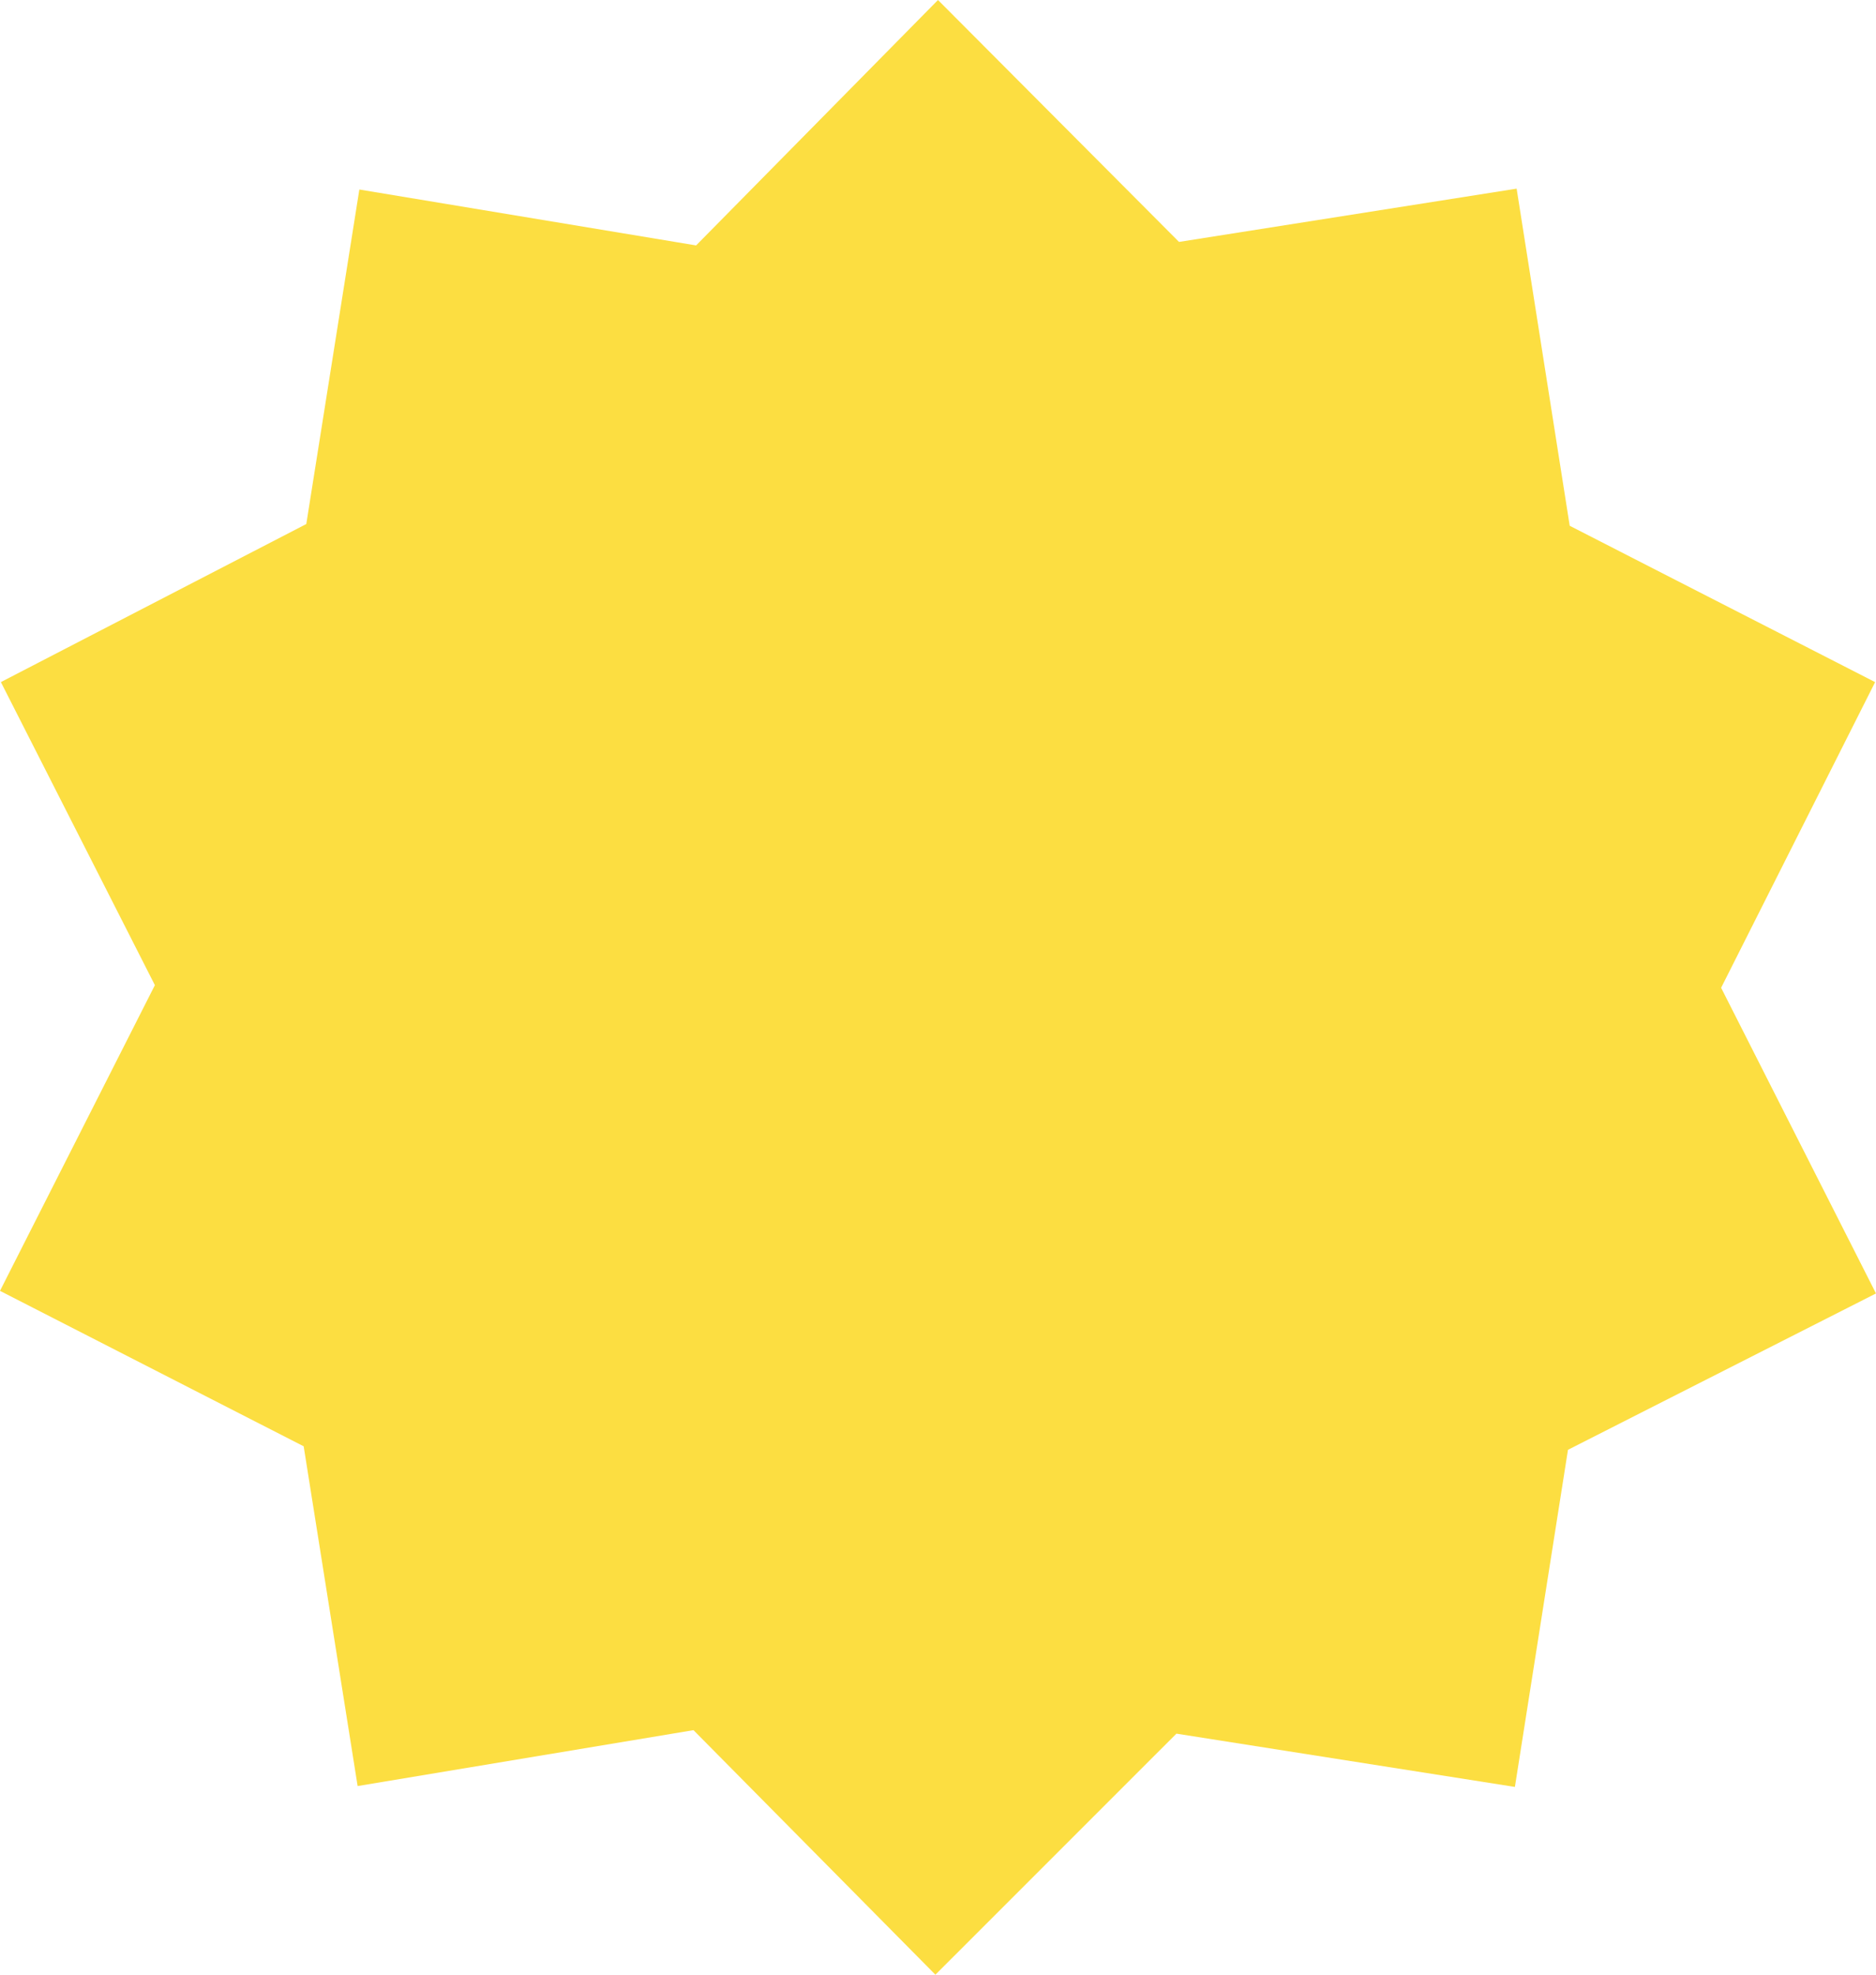 <svg width="134" height="141" fill="none" xmlns="http://www.w3.org/2000/svg"><path d="M108.331 13.47l3.791 24.072 21.816 11.163-11.001 21.826L134 92.358l-22.002 11.163-3.791 24.071-24.177-3.804L66.814 141l-17.279-17.461-23.99 3.991-3.854-24.259L0 92.171l11.063-21.827-11-21.64 21.815-11.287 3.79-23.885 24.054 3.992L67 0l17.216 17.274 24.115-3.804zM51.462 39.35a9.307 9.307 0 00-6.592 2.74 9.37 9.37 0 00-2.73 6.615c0 2.48.981 4.86 2.73 6.614a9.307 9.307 0 006.592 2.74 9.307 9.307 0 006.592-2.74 9.37 9.37 0 002.73-6.614 9.37 9.37 0 00-2.73-6.615 9.307 9.307 0 00-6.592-2.74zm31.076 43.654a9.307 9.307 0 00-6.592 2.74 9.37 9.37 0 00-2.73 6.614c0 2.48.981 4.86 2.73 6.614a9.305 9.305 0 0013.184 0 9.37 9.37 0 002.73-6.614 9.37 9.37 0 00-2.73-6.615 9.307 9.307 0 00-6.592-2.74zm-37.85 18.708l53.388-53.569-8.763-8.793-53.39 53.57 8.764 8.792z" fill="#FCDE41"/><path d="M26.727 30.121h79.057v79.324H26.727V30.121z" fill="#FCDE41"/></svg>